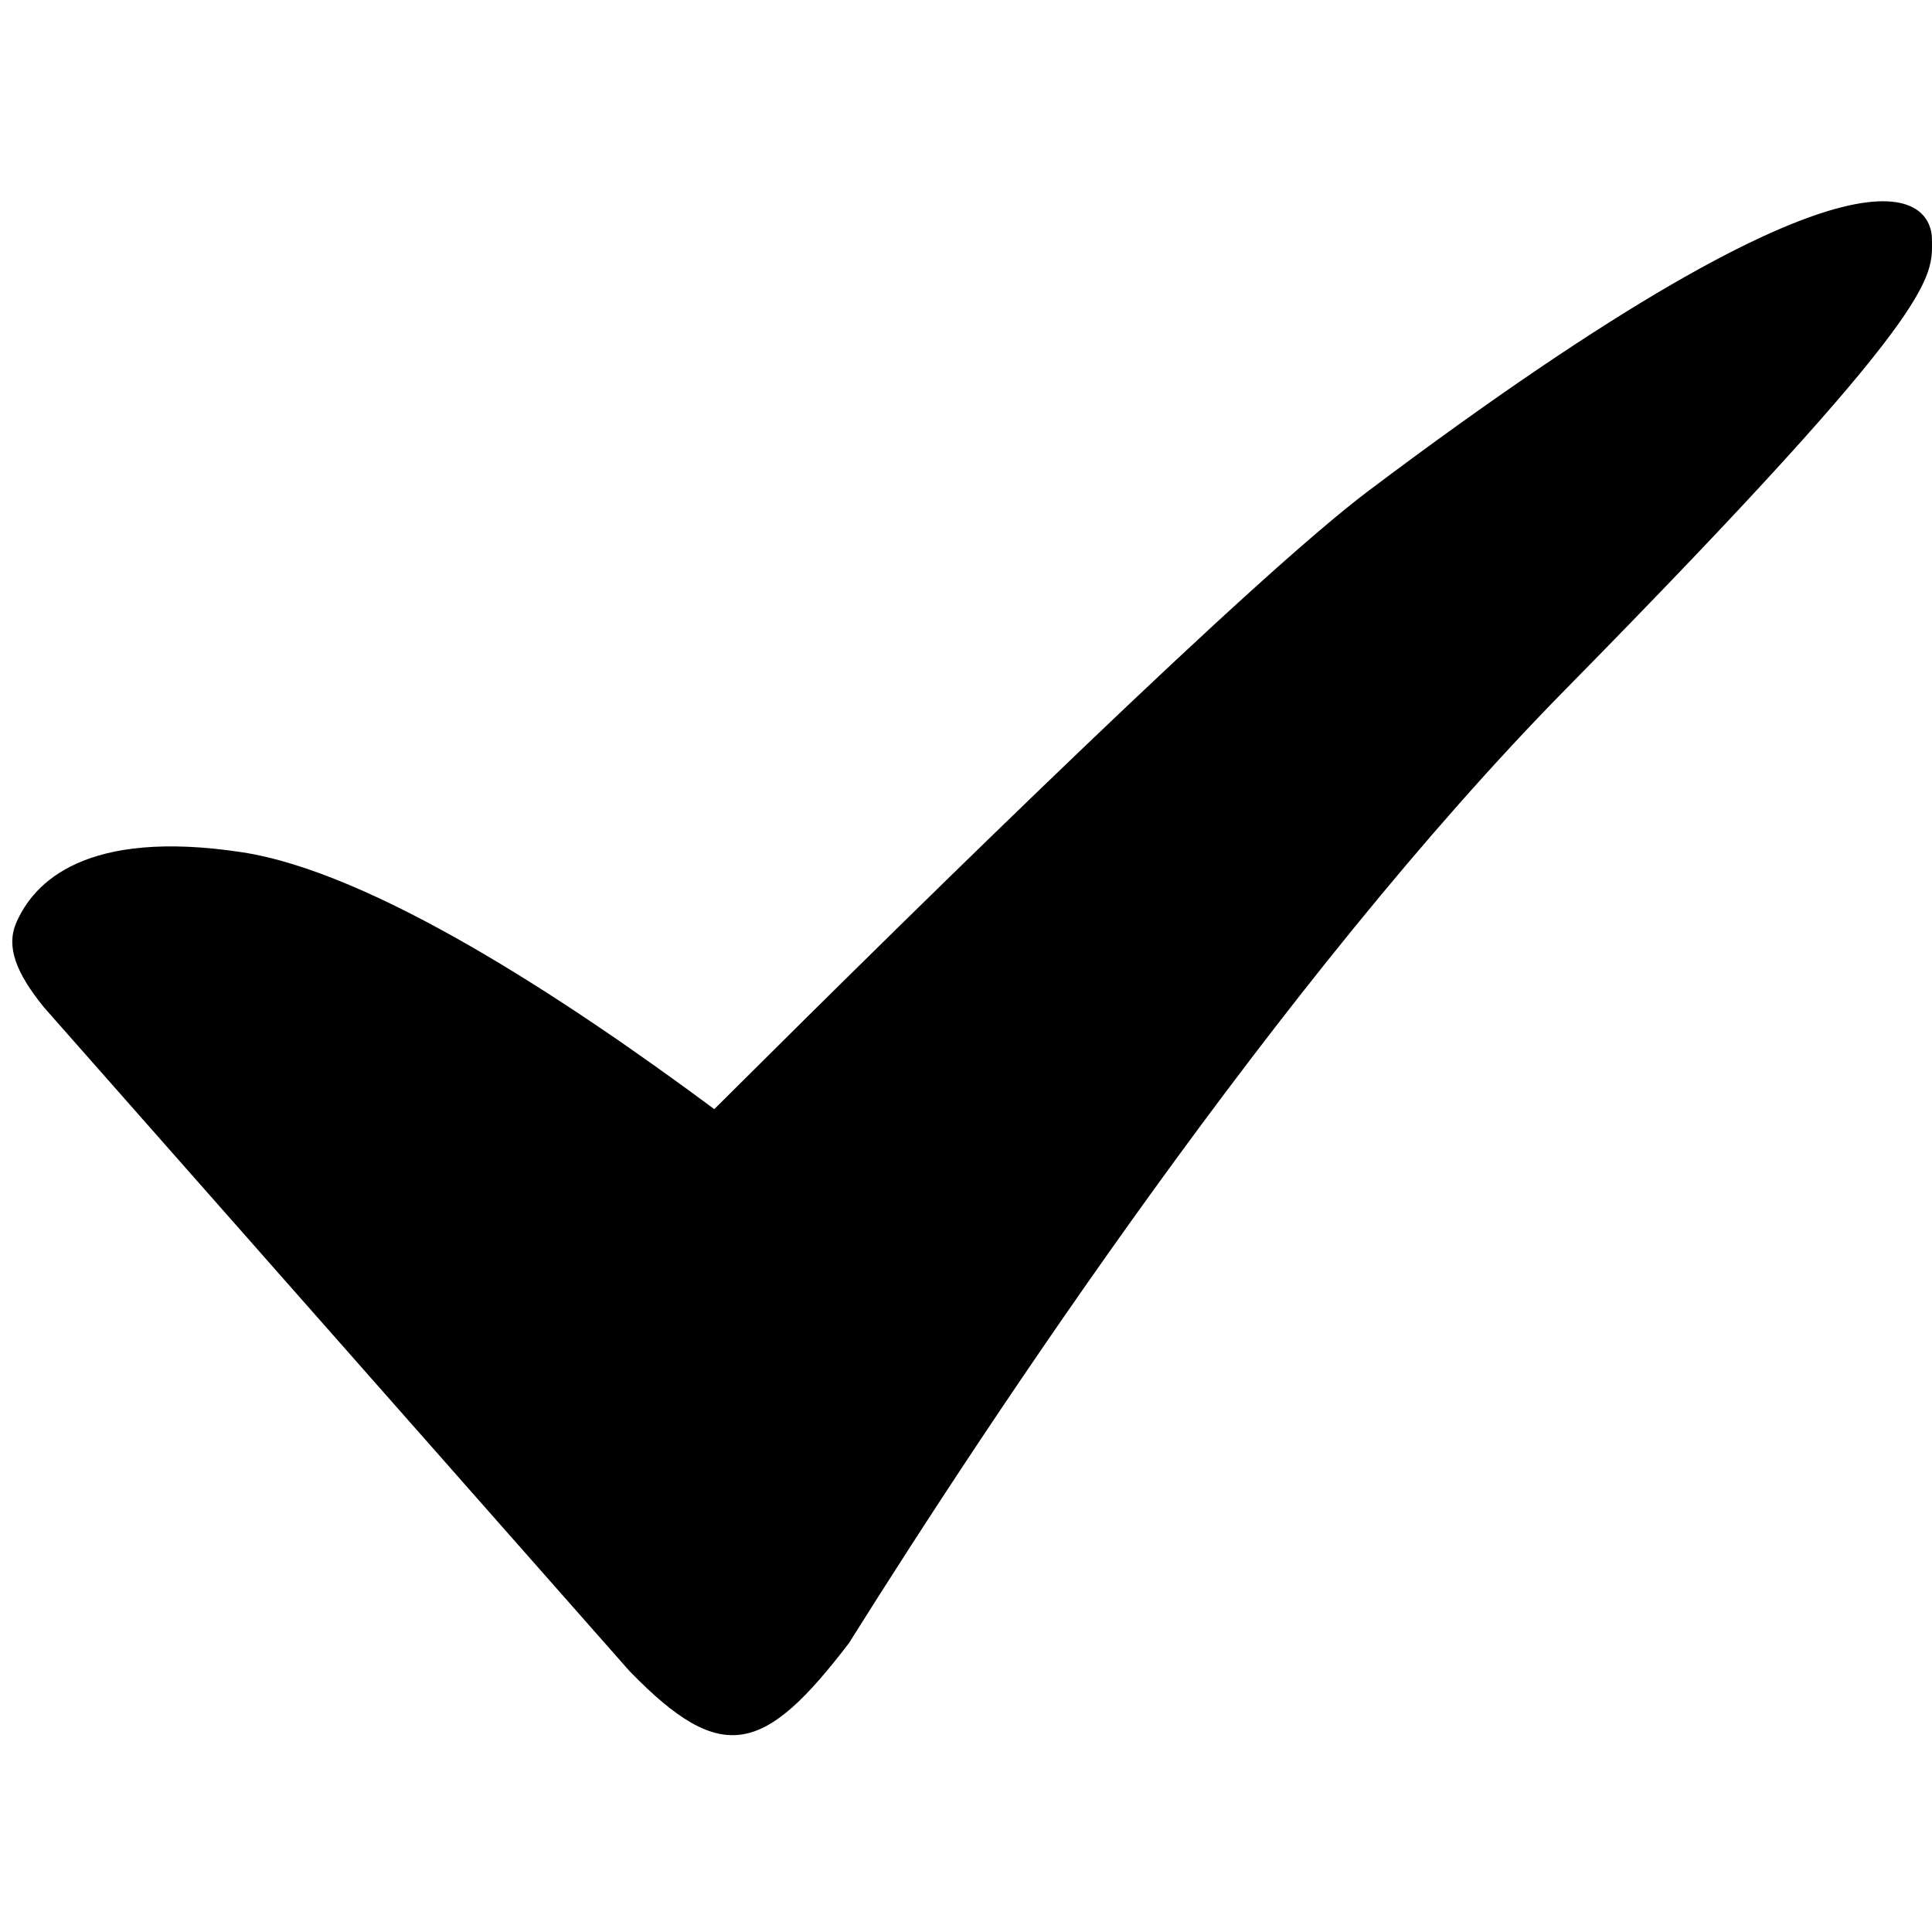 <svg xmlns="http://www.w3.org/2000/svg" width="48" height="48" viewBox="0 0 48 48">
    <path d="M38.901,17.121c-7.084,7.2-14.238,18.01-17.812,23.706
        c-2.089,2.729-3.139,3.07-5.434,0.705c-0.002,0-0.004-0.002-0.006-0.004L1.089,25.023c-0.686-0.846-0.936-1.492-0.693-2.079
        c0.435-1.026,1.73-2.36,5.612-1.771c3.223,0.49,7.989,3.596,11.738,6.383c5.773-5.75,13.421-13.229,16.256-15.363
        C46.63,2.692,47.999,5,47.999,5.952C47.999,6.903,48.288,7.58,38.901,17.121z"/>
</svg>
